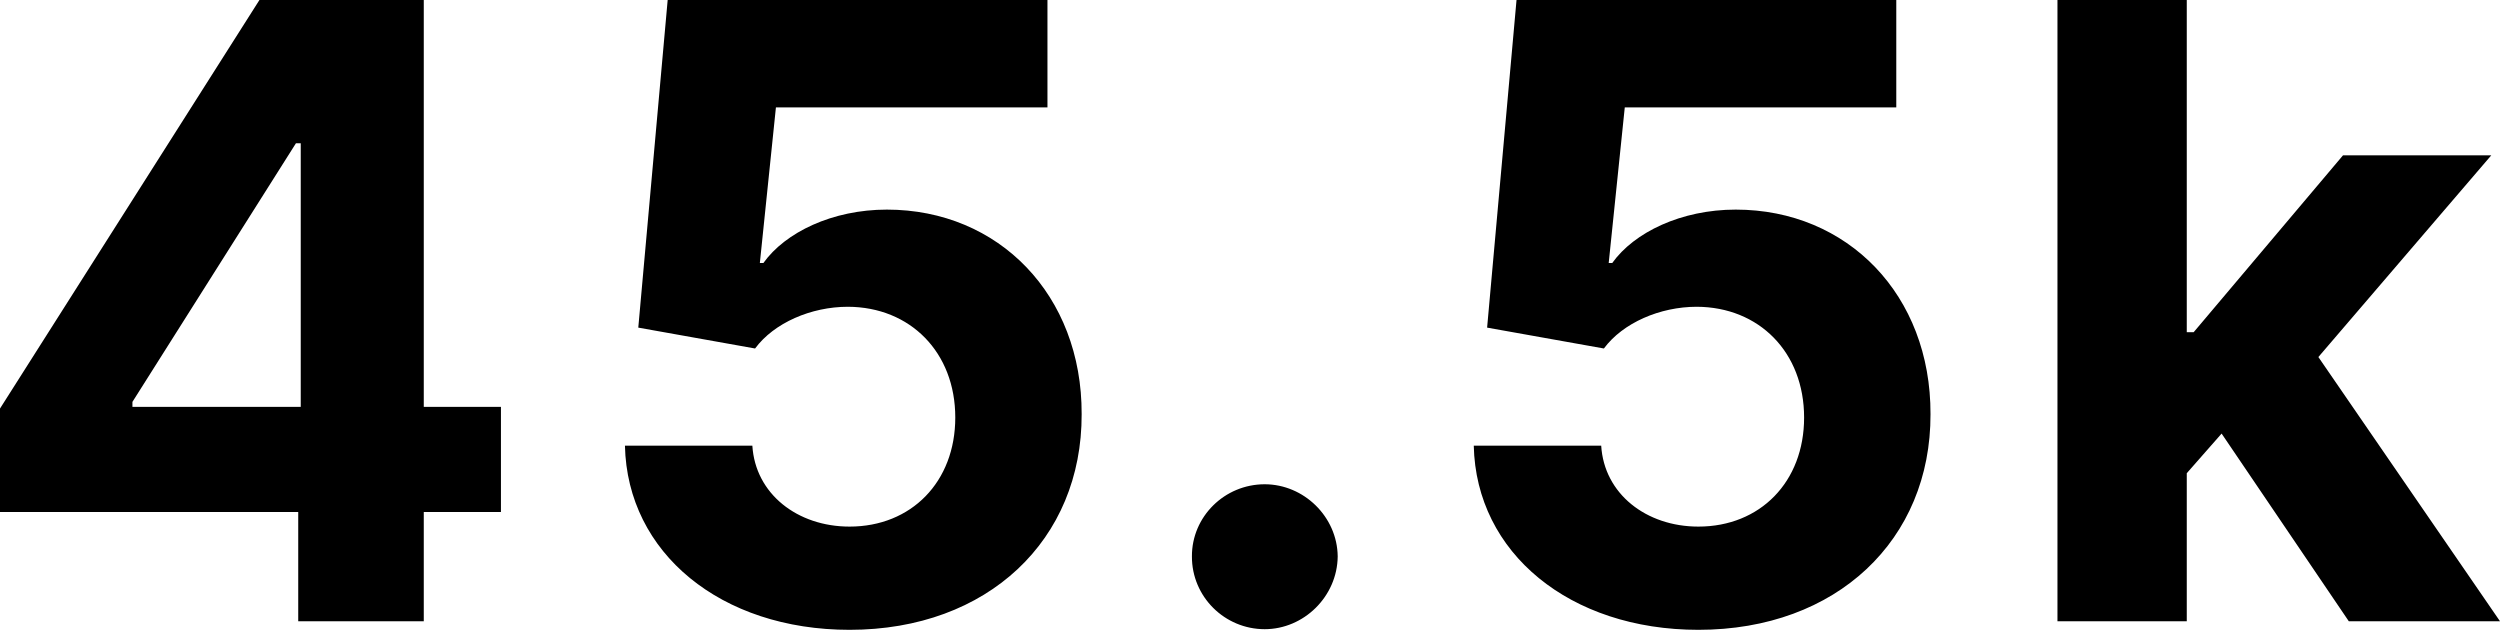 <svg width="93.653" height="23.594" viewBox="0 0 93.653 23.594" fill="none" xmlns="http://www.w3.org/2000/svg" xmlns:xlink="http://www.w3.org/1999/xlink">
	<desc>
			Created with Pixso.
	</desc>
	<defs/>
	<path id="24/7 CUSTOMER SERVICE" d="M11.172 19.18L0 19.18L0 15.305L9.719 0L15.875 0L15.875 15.242L18.766 15.242L18.766 19.18L15.875 19.18L15.875 23.273L11.172 23.273L11.172 19.18ZM40.52 15.516C40.536 20.219 37.012 23.594 31.825 23.594C27.012 23.594 23.497 20.719 23.411 16.695L28.184 16.695C28.294 18.5 29.872 19.727 31.825 19.727C34.137 19.727 35.786 18.055 35.786 15.641C35.786 13.195 34.098 11.5 31.762 11.492C30.387 11.492 28.997 12.094 28.286 13.055L23.911 12.273L25.012 0L39.239 0L39.239 4.023L29.067 4.023L28.465 9.852L28.598 9.852C29.419 8.703 31.184 7.852 33.223 7.852C37.419 7.852 40.536 11.055 40.52 15.516ZM72.319 15.516C72.334 20.219 68.811 23.594 63.623 23.594C58.811 23.594 55.295 20.719 55.209 16.695L59.983 16.695C60.092 18.5 61.67 19.727 63.623 19.727C65.936 19.727 67.584 18.055 67.584 15.641C67.584 13.195 65.897 11.5 63.561 11.492C62.186 11.492 60.795 12.094 60.084 13.055L55.709 12.273L56.811 0L71.037 0L71.037 4.023L60.866 4.023L60.264 9.852L60.397 9.852C61.217 8.703 62.983 7.852 65.022 7.852C69.217 7.852 72.334 11.055 72.319 15.516ZM81.919 23.273L77.075 23.273L77.075 0L81.919 0L81.919 12.445L82.177 12.445L87.771 5.82L93.325 5.82L86.849 13.375L93.653 23.273L87.989 23.273L83.224 16.242L81.919 17.727L81.919 23.273ZM4.961 15.242L11.266 15.242L11.266 5.367L11.086 5.367L4.961 15.055L4.961 15.242ZM50.112 20.844C50.096 22.352 48.838 23.57 47.377 23.57C45.877 23.57 44.643 22.352 44.651 20.844C44.643 19.352 45.877 18.141 47.377 18.141C48.838 18.141 50.096 19.352 50.112 20.844Z" fill="#000000" fill-opacity="1" fill-rule="evenodd"/>
</svg>
